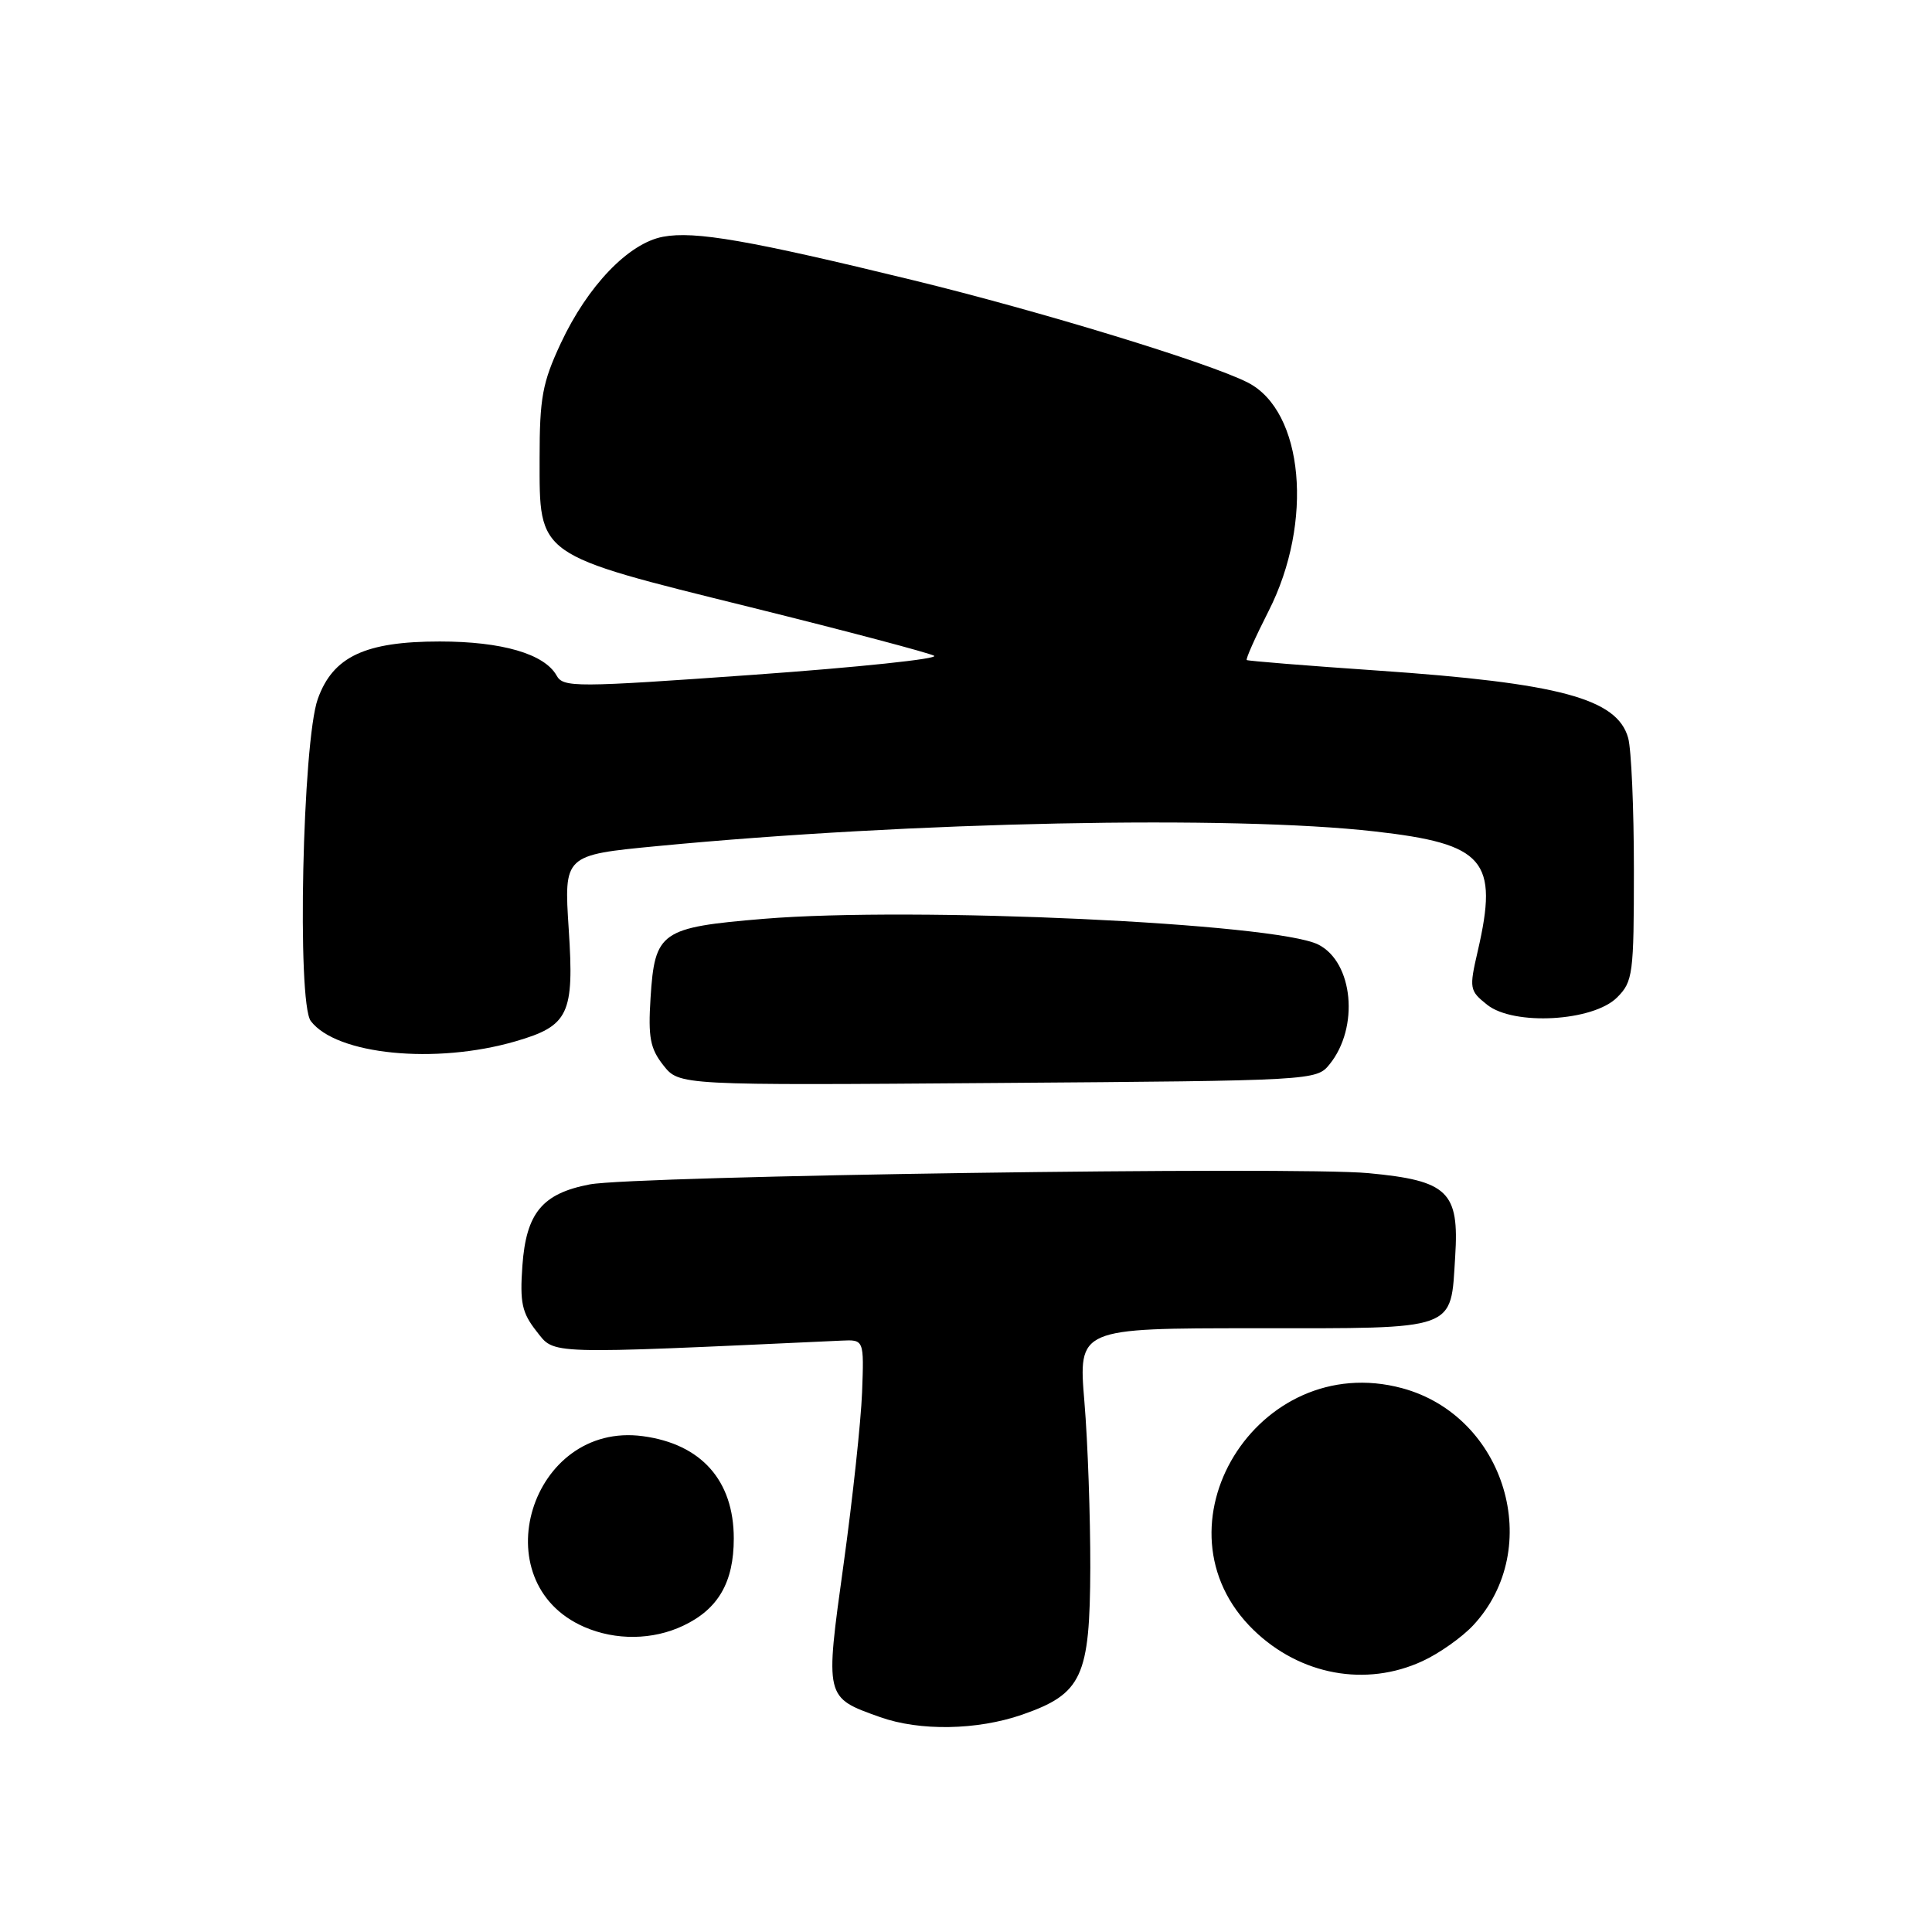 <?xml version="1.0" encoding="UTF-8" standalone="no"?>
<!DOCTYPE svg PUBLIC "-//W3C//DTD SVG 1.1//EN" "http://www.w3.org/Graphics/SVG/1.1/DTD/svg11.dtd" >
<svg xmlns="http://www.w3.org/2000/svg" xmlns:xlink="http://www.w3.org/1999/xlink" version="1.1" viewBox="0 0 256 256">
 <g >
 <path fill="currentColor"
d=" M 135.42 227.21 C 143.39 224.44 144.42 222.21 144.47 207.72 C 144.48 201.00 144.14 191.11 143.69 185.75 C 142.88 176.00 142.88 176.00 166.32 176.00 C 193.36 176.00 192.19 176.42 192.82 166.50 C 193.37 157.89 191.87 156.44 181.34 155.45 C 171.68 154.53 84.16 155.80 78.14 156.94 C 71.86 158.14 69.72 160.72 69.22 167.71 C 68.87 172.61 69.16 173.95 71.09 176.40 C 73.55 179.51 71.91 179.46 111.49 177.64 C 114.49 177.50 114.49 177.50 114.23 184.50 C 114.08 188.35 112.98 198.59 111.78 207.26 C 109.31 225.06 109.28 224.91 116.60 227.52 C 121.87 229.40 129.46 229.27 135.42 227.21 Z  M 188.50 220.10 C 190.70 219.09 193.71 216.96 195.19 215.38 C 204.73 205.16 199.48 187.63 185.78 183.94 C 166.60 178.78 152.11 202.41 166.12 216.00 C 172.28 221.97 181.00 223.58 188.50 220.10 Z  M 90.54 215.41 C 95.17 213.22 97.23 209.66 97.23 203.86 C 97.23 196.18 92.93 191.34 85.18 190.30 C 70.32 188.30 63.77 209.64 77.42 215.58 C 81.58 217.39 86.50 217.33 90.54 215.41 Z  M 176.18 141.02 C 180.13 136.14 179.32 127.50 174.68 125.16 C 169.06 122.32 121.13 120.10 101.19 121.75 C 87.54 122.89 86.76 123.43 86.20 132.24 C 85.87 137.46 86.15 138.94 87.90 141.16 C 90.00 143.82 90.00 143.82 132.21 143.50 C 174.12 143.19 174.44 143.18 176.18 141.02 Z  M 68.31 137.98 C 75.37 135.93 76.10 134.39 75.36 123.14 C 74.72 113.30 74.72 113.30 87.11 112.11 C 120.80 108.88 163.25 108.01 182.17 110.17 C 196.74 111.82 198.59 113.97 195.81 126.02 C 194.66 130.99 194.71 131.27 197.06 133.14 C 200.58 135.94 211.09 135.35 214.27 132.17 C 216.37 130.07 216.50 129.12 216.50 115.22 C 216.50 107.13 216.16 99.28 215.74 97.78 C 214.28 92.56 206.64 90.51 182.50 88.85 C 173.15 88.21 165.37 87.58 165.20 87.46 C 165.04 87.34 166.34 84.42 168.10 80.96 C 174.09 69.17 172.75 54.48 165.34 50.69 C 160.24 48.08 137.85 41.24 121.00 37.13 C 99.26 31.83 92.05 30.58 87.86 31.37 C 83.29 32.22 77.86 37.88 74.30 45.50 C 71.87 50.71 71.50 52.72 71.50 60.72 C 71.50 73.81 70.88 73.38 99.49 80.47 C 112.14 83.61 123.06 86.50 123.77 86.89 C 124.48 87.29 113.72 88.42 99.88 89.41 C 76.20 91.10 74.64 91.11 73.75 89.51 C 72.14 86.64 66.50 85.00 58.27 85.00 C 48.37 85.00 44.11 87.01 42.11 92.61 C 40.08 98.28 39.33 132.84 41.18 135.29 C 44.56 139.76 57.70 141.07 68.31 137.98 Z "/>
</g>
</svg>